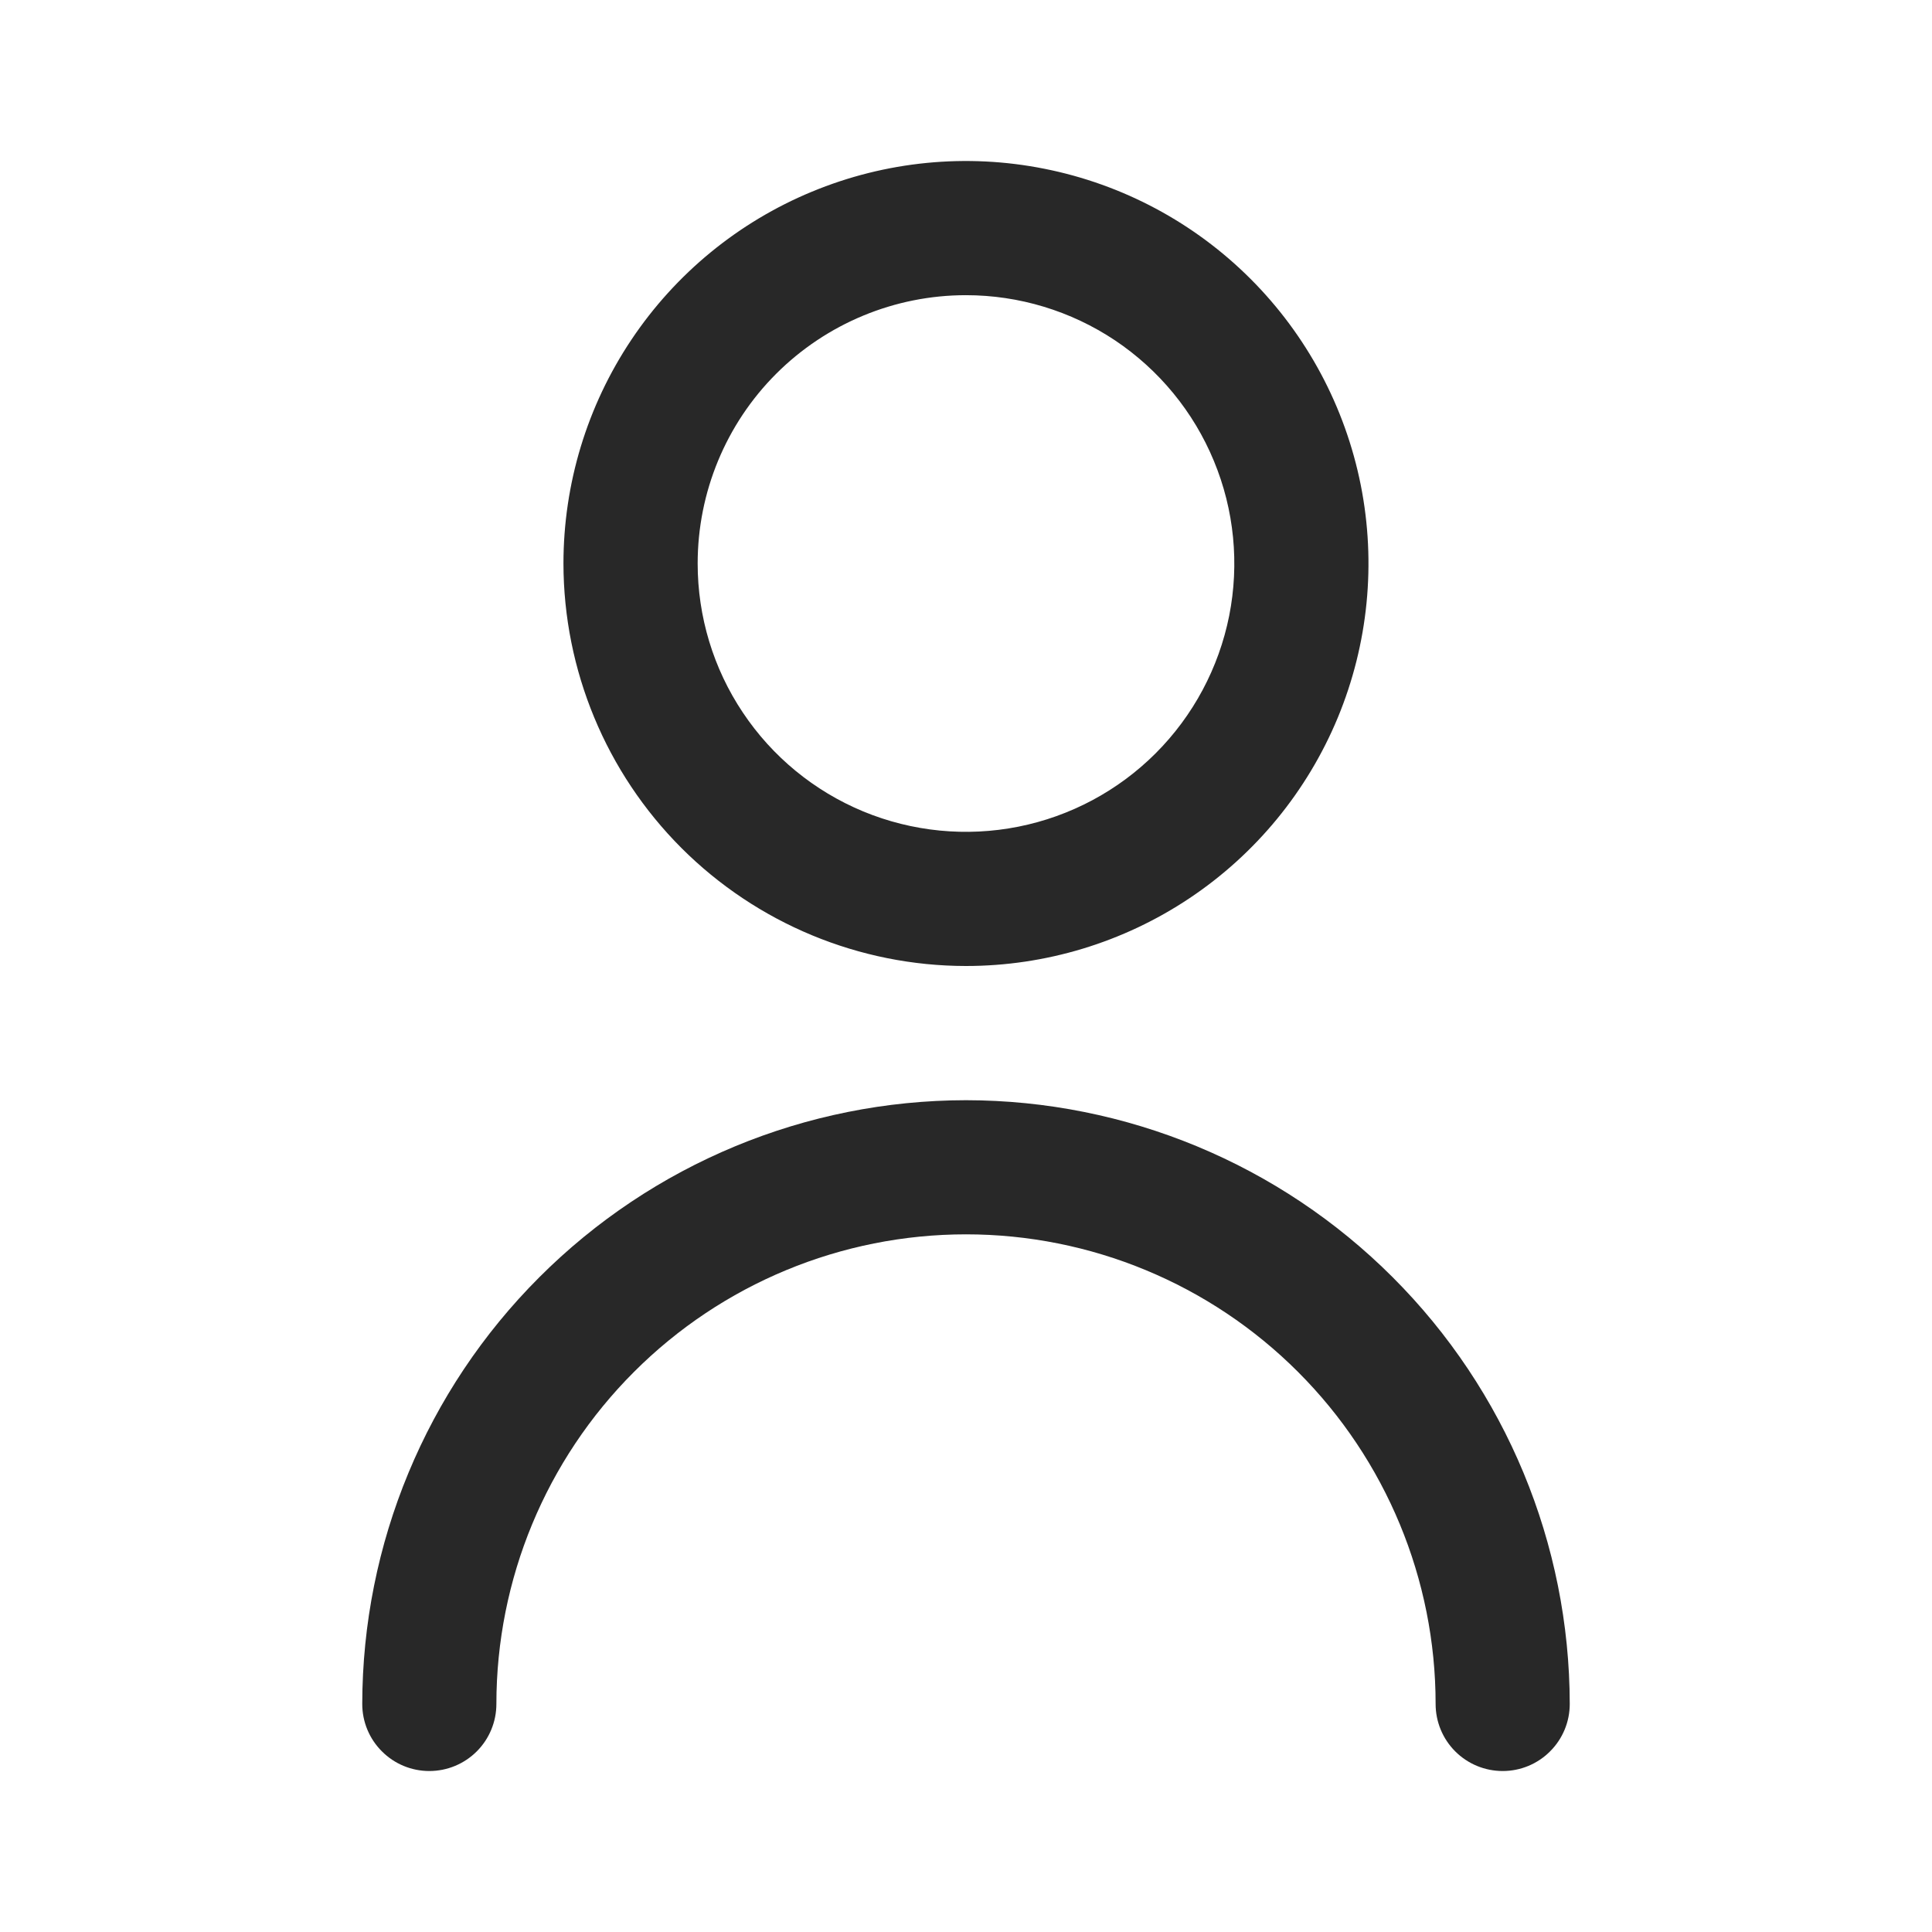 <svg width="28" height="28" viewBox="0 0 28 28" fill="none" xmlns="http://www.w3.org/2000/svg">
<g clip-path="url(#clip0_652_5713)">
<path d="M13.999 14C15.153 14 16.281 13.658 17.24 13.017C18.2 12.376 18.947 11.465 19.389 10.399C19.83 9.333 19.946 8.16 19.721 7.029C19.495 5.897 18.94 4.858 18.124 4.042C17.308 3.226 16.269 2.671 15.137 2.446C14.006 2.22 12.833 2.336 11.767 2.778C10.701 3.219 9.79 3.967 9.149 4.926C8.508 5.885 8.166 7.013 8.166 8.167C8.168 9.713 8.783 11.196 9.876 12.29C10.97 13.383 12.453 13.999 13.999 14ZM13.999 4.278C14.768 4.278 15.52 4.506 16.16 4.933C16.799 5.361 17.298 5.968 17.592 6.679C17.887 7.389 17.964 8.171 17.814 8.926C17.663 9.68 17.293 10.373 16.749 10.917C16.205 11.461 15.512 11.831 14.758 11.981C14.004 12.131 13.222 12.054 12.511 11.76C11.8 11.465 11.193 10.967 10.766 10.327C10.338 9.688 10.111 8.936 10.111 8.167C10.111 7.135 10.52 6.146 11.249 5.417C11.979 4.688 12.968 4.278 13.999 4.278Z" fill="#282828"/>
<path d="M14 15.945C11.68 15.947 9.456 16.87 7.816 18.511C6.175 20.151 5.253 22.375 5.25 24.695C5.25 24.953 5.352 25.2 5.535 25.382C5.717 25.565 5.964 25.667 6.222 25.667C6.48 25.667 6.727 25.565 6.91 25.382C7.092 25.2 7.194 24.953 7.194 24.695C7.194 22.89 7.911 21.159 9.188 19.883C10.464 18.606 12.195 17.889 14 17.889C15.805 17.889 17.536 18.606 18.812 19.883C20.088 21.159 20.806 22.89 20.806 24.695C20.806 24.953 20.908 25.2 21.09 25.382C21.273 25.565 21.52 25.667 21.778 25.667C22.036 25.667 22.283 25.565 22.465 25.382C22.648 25.2 22.75 24.953 22.75 24.695C22.747 22.375 21.825 20.151 20.184 18.511C18.544 16.87 16.32 15.947 14 15.945Z" fill="#282828"/>
</g>
<defs>
<clipPath id="clip0_652_5713">
<rect width="23.333" height="23.333" fill="white" transform="translate(2.333 2.333)"/>
</clipPath>
</defs>
</svg>
